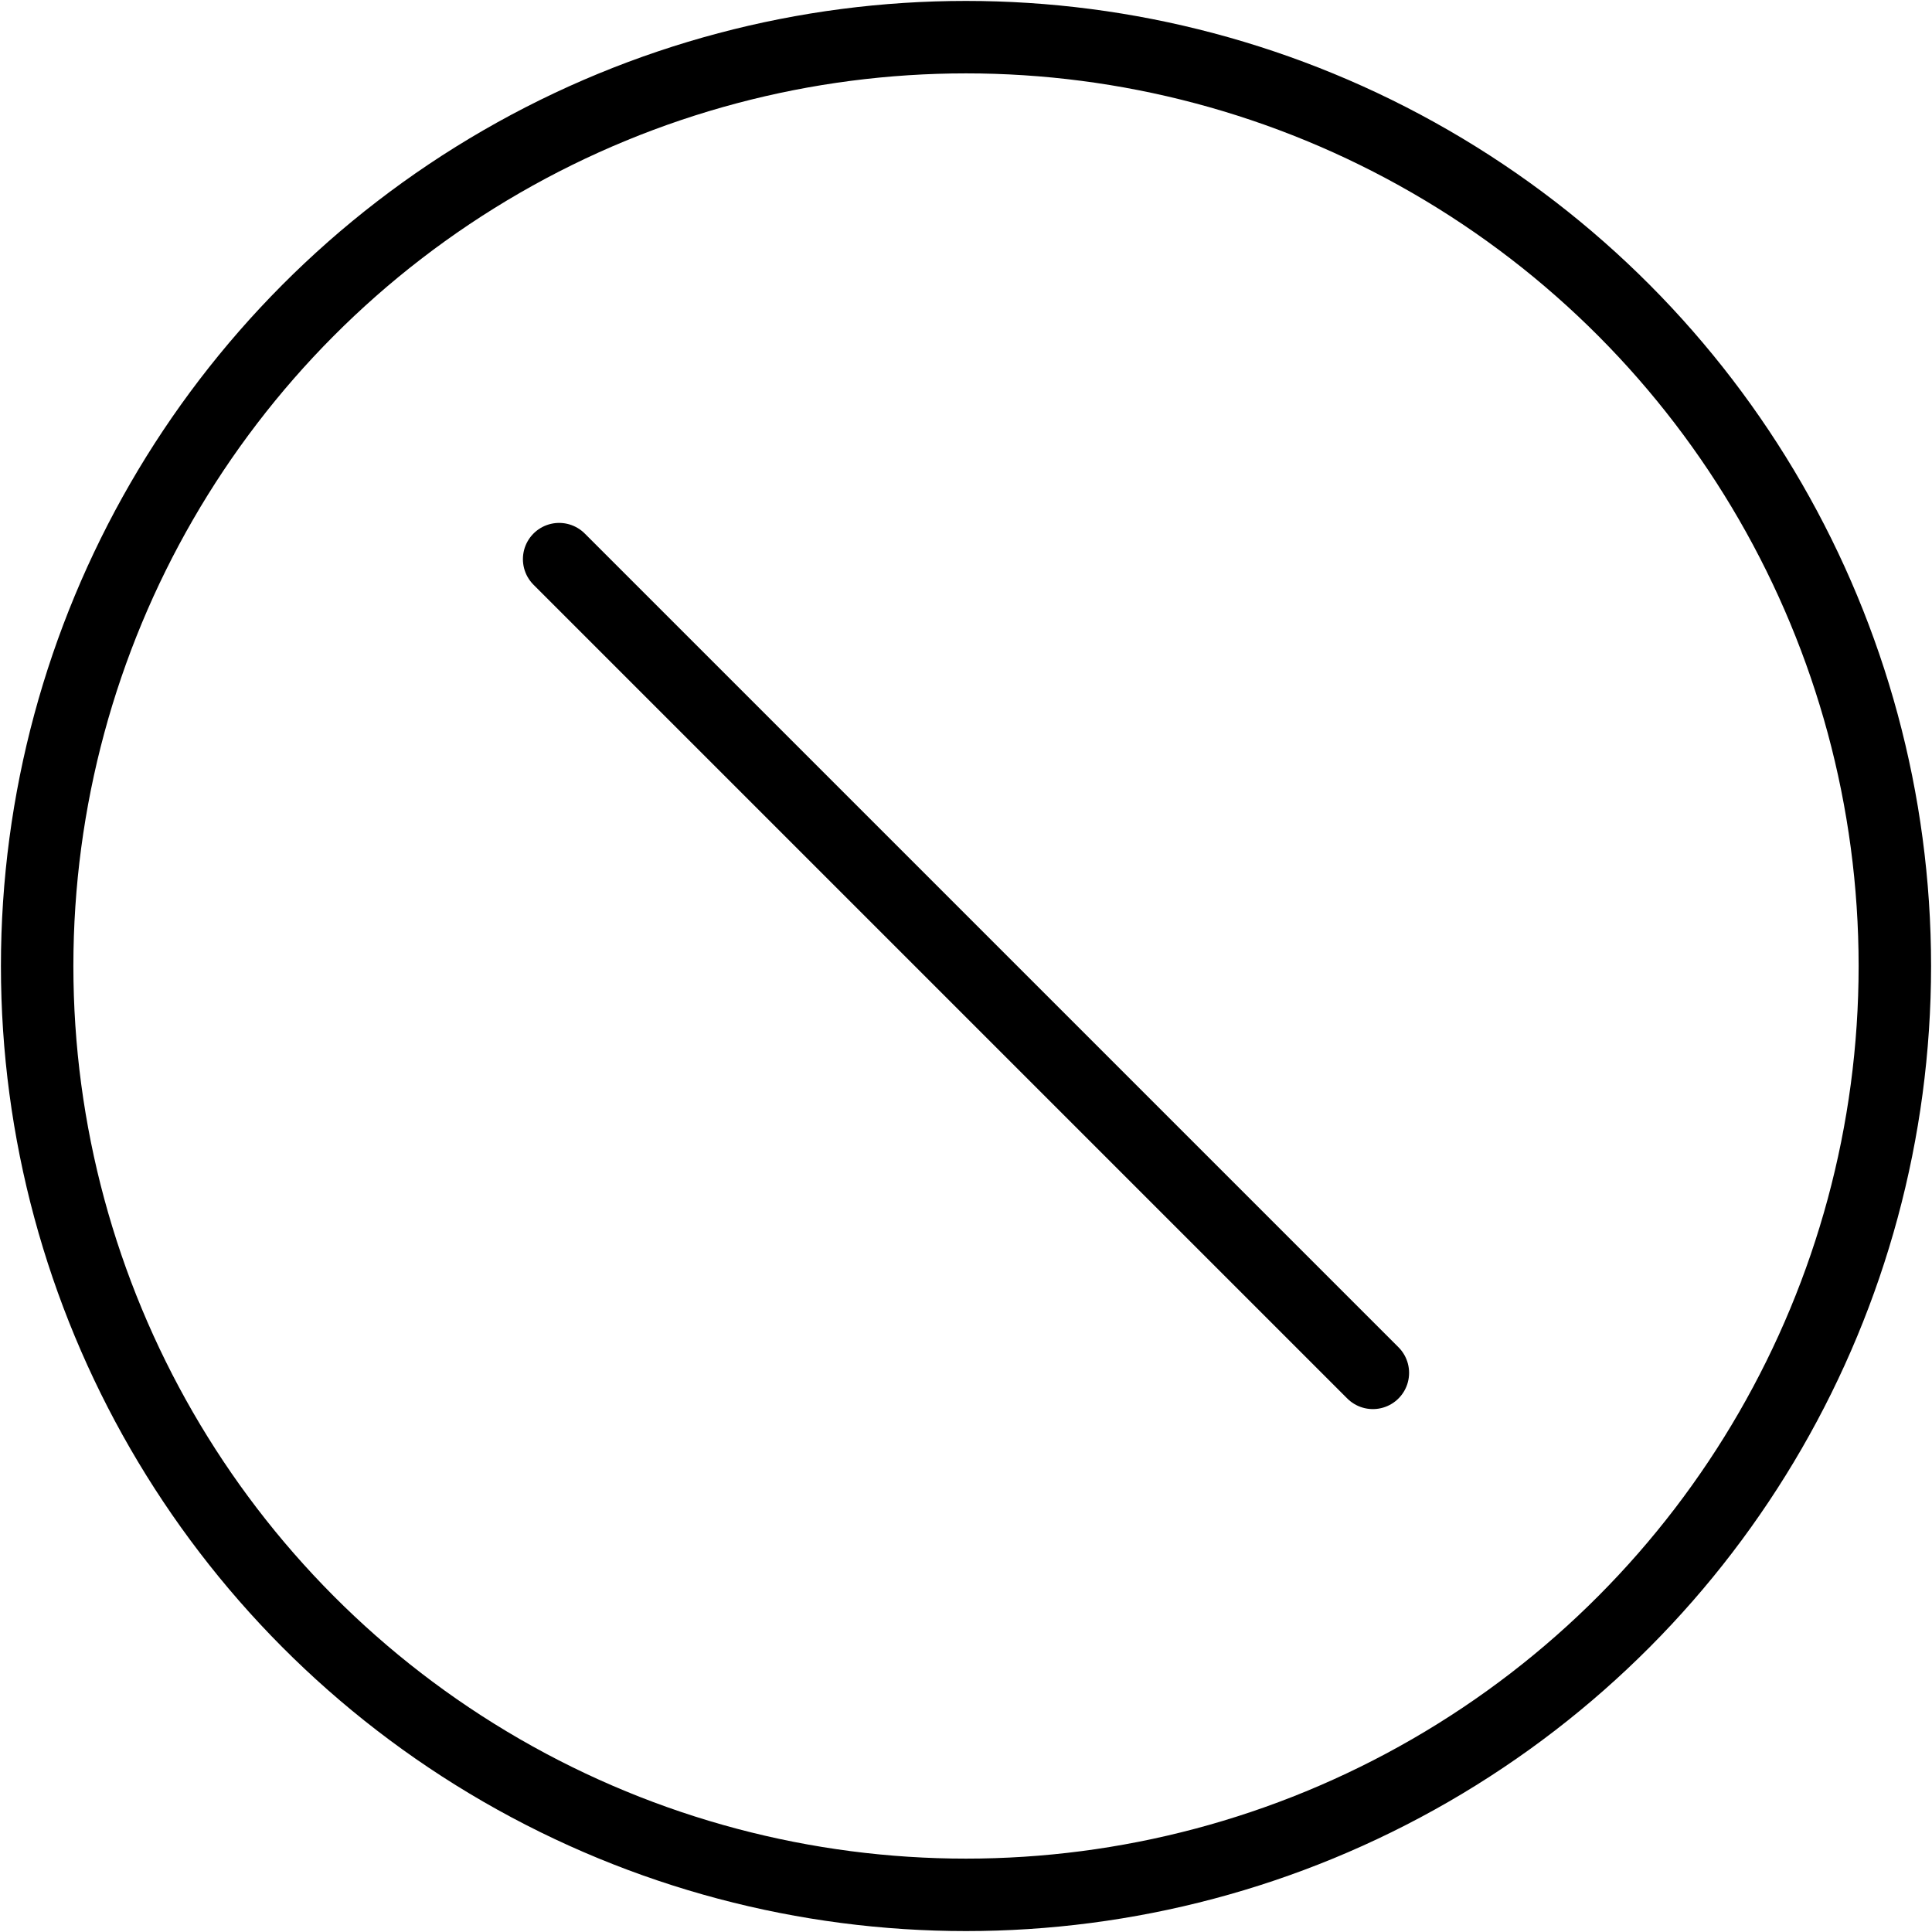 <svg width="400" height="400" viewBox="0 0 400 400" fill="none" xmlns="http://www.w3.org/2000/svg">
    <g clip-path="url(#clip0_35_10)">
    <circle cx="200" cy="200" r="192.308" stroke="black" stroke-width="15"/>
    <path d="M115.763 115.763L284.237 284.237" stroke="black" stroke-width="15" stroke-linecap="round"/>
    </g>
    <defs>
    <clipPath id="clip0_35_10">
    <rect width="400" height="400" fill="white"/>
    </clipPath>
    </defs>
</svg>

